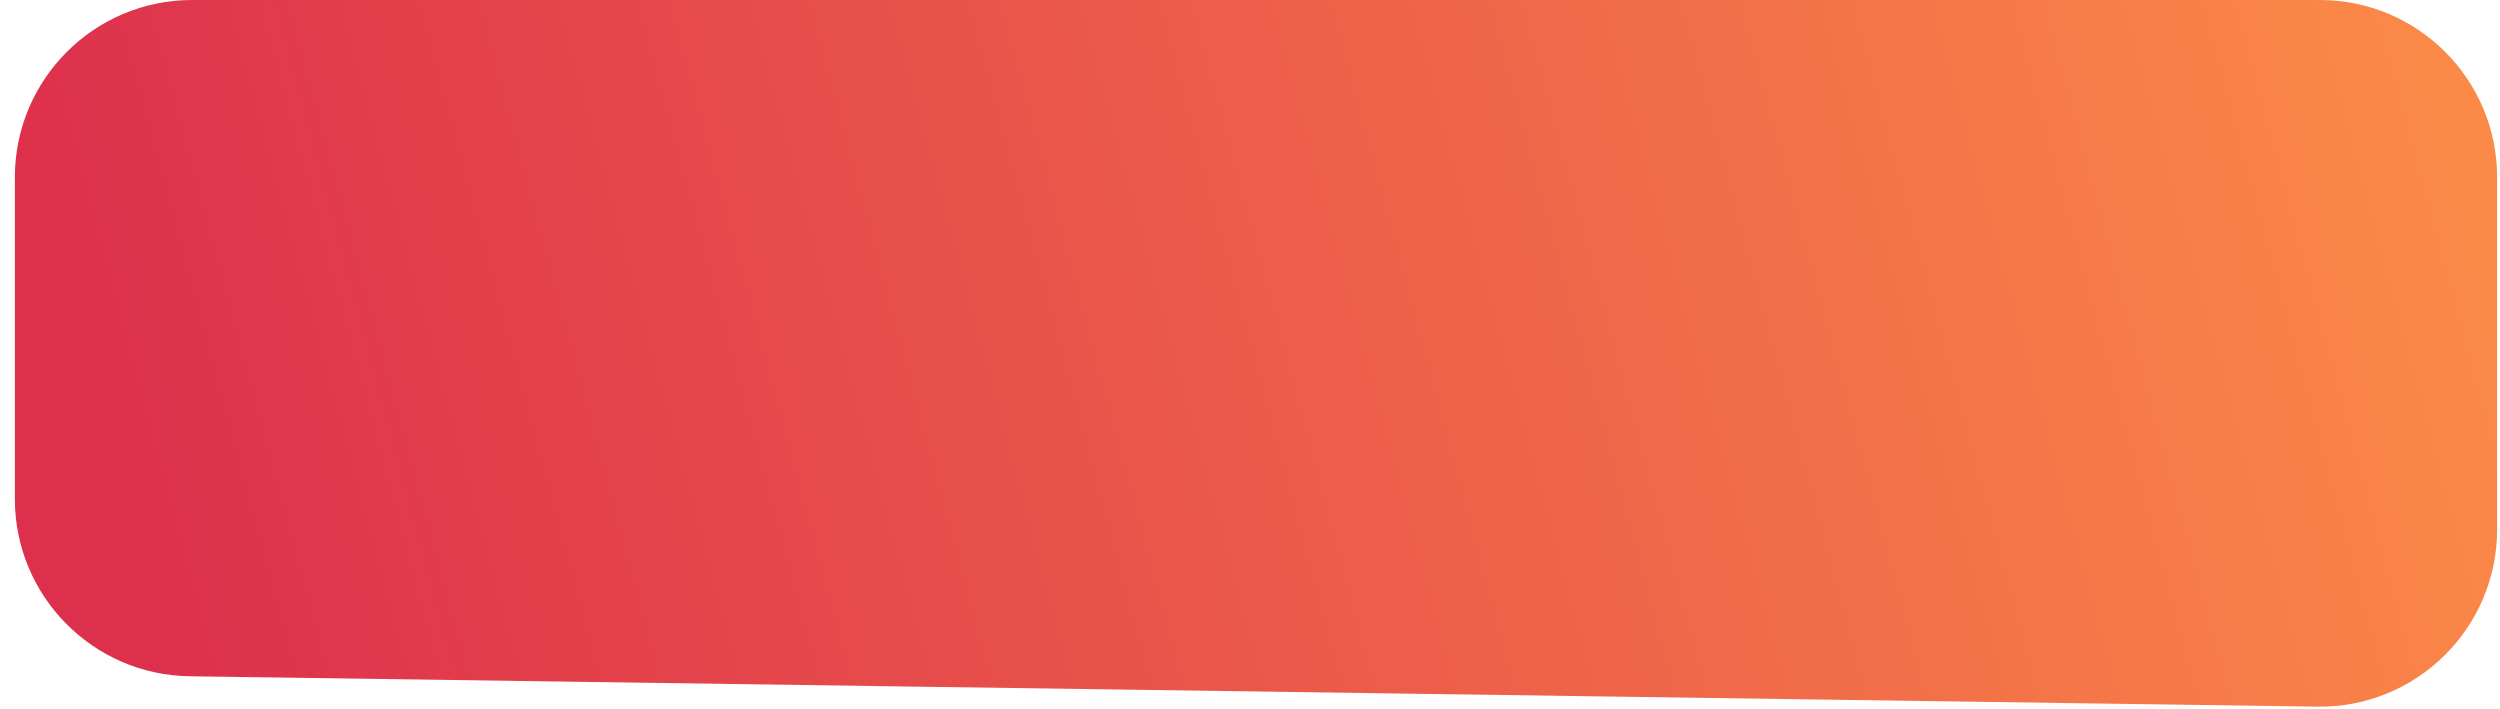 <svg width="141" height="40" viewBox="0 0 141 40" fill="none" xmlns="http://www.w3.org/2000/svg">
<path d="M0.838 10C0.838 4.477 5.315 0 10.838 0H130.838C136.361 0 140.838 4.477 140.838 10V29.856C140.838 35.435 136.273 39.935 130.695 39.855L10.695 38.141C5.228 38.063 0.838 33.609 0.838 28.142V10Z" fill="url(#paint0_linear_38_956)"/>
<defs>
<linearGradient id="paint0_linear_38_956" x1="138.764" y1="4.5" x2="8.762" y2="39.35" gradientUnits="userSpaceOnUse">
<stop stop-color="#FB8A48"/>
<stop offset="1" stop-color="#DD304C"/>
</linearGradient>
</defs>
</svg>
